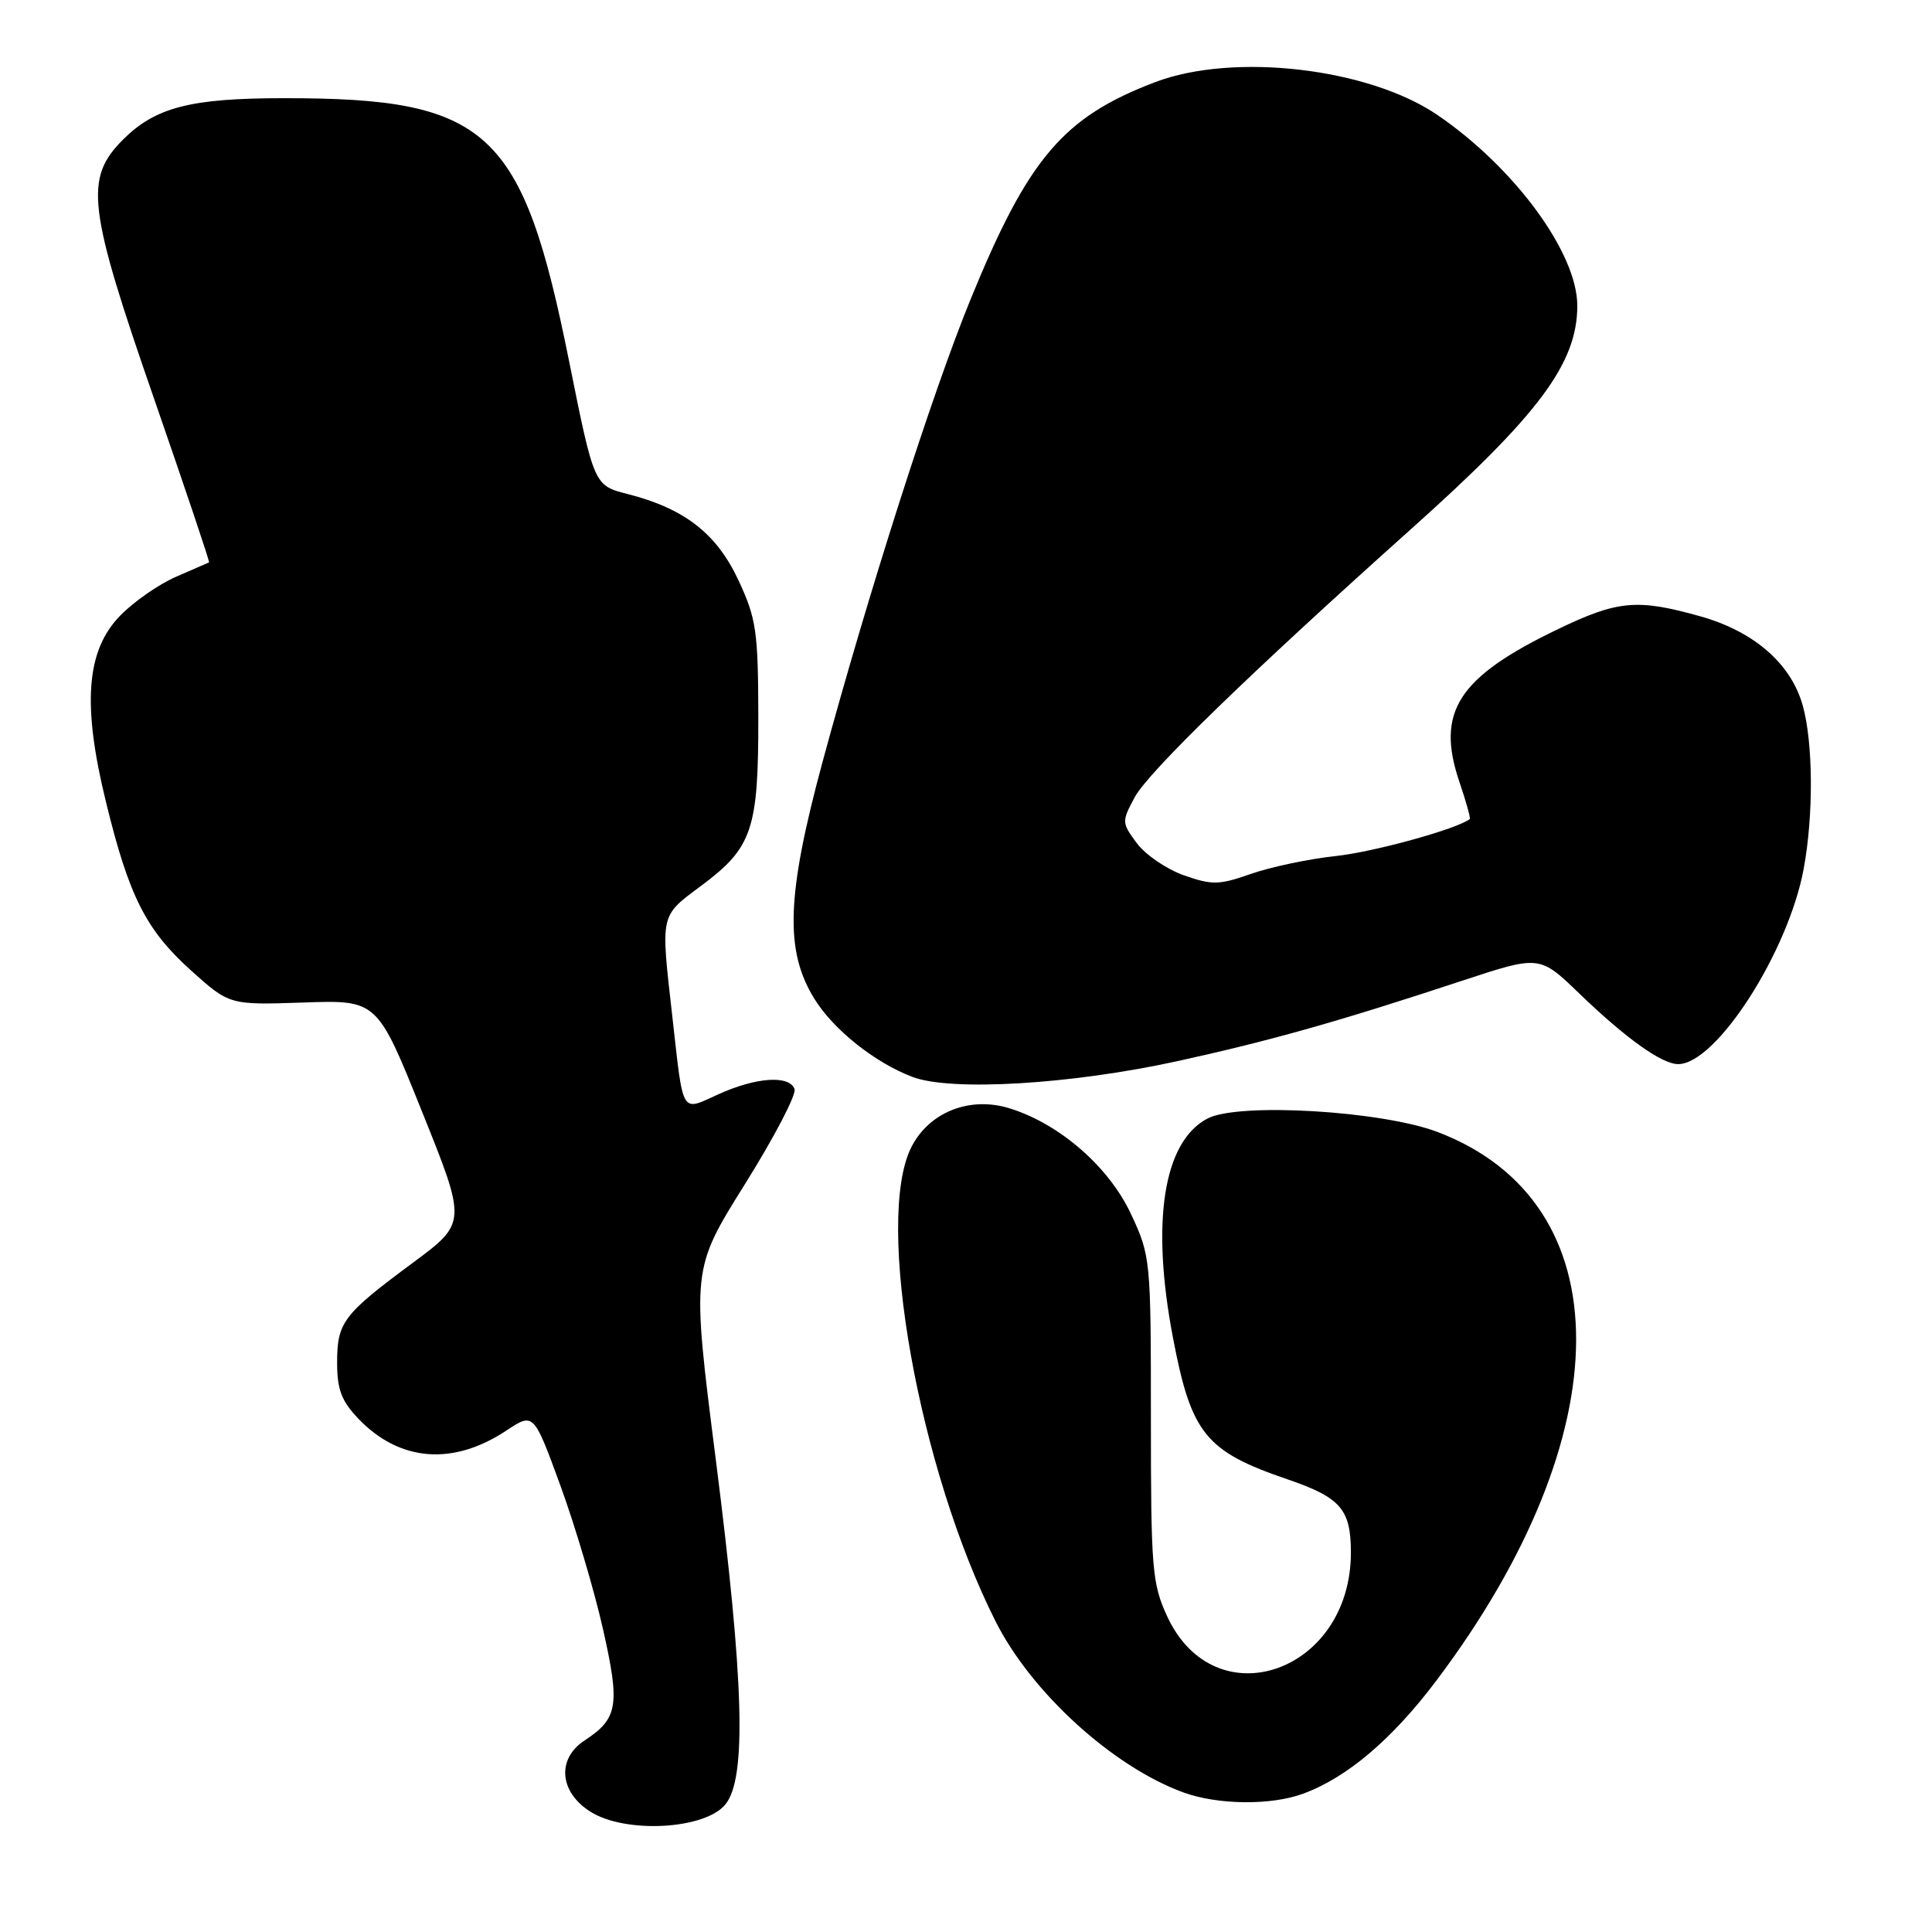 <?xml version="1.0" encoding="UTF-8" standalone="no"?>
<!DOCTYPE svg PUBLIC "-//W3C//DTD SVG 1.1//EN" "http://www.w3.org/Graphics/SVG/1.1/DTD/svg11.dtd" >
<svg xmlns="http://www.w3.org/2000/svg" xmlns:xlink="http://www.w3.org/1999/xlink" version="1.1" viewBox="0 0 256 256">
 <g >
 <path fill="currentColor"
d=" M 96.13 239.08 C 98.95 235.60 98.59 222.81 94.84 193.35 C 91.64 168.21 91.64 168.21 98.71 156.90 C 102.60 150.68 105.56 145.01 105.28 144.30 C 104.57 142.43 100.18 142.74 95.21 144.99 C 90.18 147.27 90.58 147.94 89.10 134.81 C 87.53 120.93 87.40 121.48 92.95 117.34 C 99.70 112.30 100.50 109.92 100.48 95.00 C 100.46 83.66 100.22 81.98 97.86 76.91 C 94.97 70.70 90.70 67.38 83.16 65.46 C 78.72 64.33 78.72 64.33 75.43 47.97 C 69.24 17.14 64.75 12.99 37.61 13.01 C 25.25 13.01 20.58 14.22 16.30 18.50 C 11.15 23.65 11.61 27.48 20.46 52.96 C 24.55 64.77 27.82 74.47 27.70 74.52 C 27.59 74.57 25.63 75.42 23.34 76.42 C 21.05 77.41 17.70 79.74 15.90 81.60 C 11.42 86.22 10.88 93.34 14.03 106.22 C 17.09 118.78 19.33 123.21 25.32 128.60 C 30.41 133.17 30.41 133.17 40.19 132.84 C 49.98 132.50 49.98 132.50 55.91 147.27 C 61.85 162.03 61.85 162.03 54.67 167.35 C 45.44 174.19 44.67 175.21 44.67 180.57 C 44.67 184.12 45.25 185.65 47.50 188.00 C 52.95 193.68 60.01 194.25 67.09 189.56 C 70.71 187.16 70.71 187.16 74.25 196.83 C 76.19 202.15 78.73 210.69 79.89 215.82 C 82.18 225.97 81.90 227.71 77.46 230.62 C 73.74 233.06 74.11 237.47 78.25 240.07 C 82.92 243.00 93.43 242.42 96.13 239.08 Z  M 172.68 237.67 C 178.51 235.53 184.49 230.44 190.35 222.66 C 214.95 189.97 215.02 159.34 190.50 150.00 C 183.08 147.18 164.10 146.06 160.00 148.21 C 154.14 151.29 152.48 161.90 155.44 177.34 C 157.85 189.97 159.75 192.31 170.55 196.00 C 177.65 198.43 179.00 199.98 179.00 205.73 C 179.00 221.63 161.00 227.88 154.66 214.18 C 152.66 209.84 152.50 207.93 152.50 188.00 C 152.50 166.81 152.46 166.42 149.84 160.82 C 146.91 154.58 140.39 148.91 133.78 146.86 C 128.50 145.22 123.10 147.36 120.75 152.02 C 115.87 161.73 121.73 194.65 131.94 214.88 C 136.68 224.27 147.42 234.06 156.76 237.49 C 161.34 239.17 168.41 239.25 172.68 237.67 Z  M 156.00 140.61 C 168.32 137.91 177.46 135.33 193.75 129.95 C 204.00 126.57 204.00 126.57 209.25 131.63 C 215.44 137.60 220.20 141.00 222.37 141.00 C 227.41 141.00 236.96 126.14 239.00 115.11 C 240.31 108.03 240.26 98.48 238.88 93.51 C 237.34 87.95 232.42 83.66 225.28 81.66 C 216.95 79.32 214.38 79.55 206.47 83.35 C 193.18 89.73 190.22 94.32 193.39 103.64 C 194.27 106.22 194.88 108.43 194.75 108.53 C 193.09 109.84 182.04 112.89 177.00 113.43 C 173.43 113.81 168.37 114.88 165.77 115.79 C 161.53 117.28 160.62 117.30 156.86 115.98 C 154.56 115.16 151.76 113.25 150.63 111.72 C 148.63 109.02 148.62 108.86 150.36 105.63 C 152.17 102.27 165.68 89.16 186.90 70.17 C 203.95 54.92 209.00 48.14 209.00 40.51 C 209.00 33.52 200.70 22.22 190.46 15.23 C 181.32 9.01 163.46 6.93 153.05 10.89 C 140.87 15.52 136.25 20.96 128.59 39.70 C 123.51 52.13 115.06 78.55 108.98 101.00 C 104.22 118.61 103.96 125.97 107.90 132.33 C 110.43 136.44 115.94 140.82 120.91 142.70 C 126.04 144.64 141.93 143.69 156.00 140.61 Z "/>
</g>
</svg>